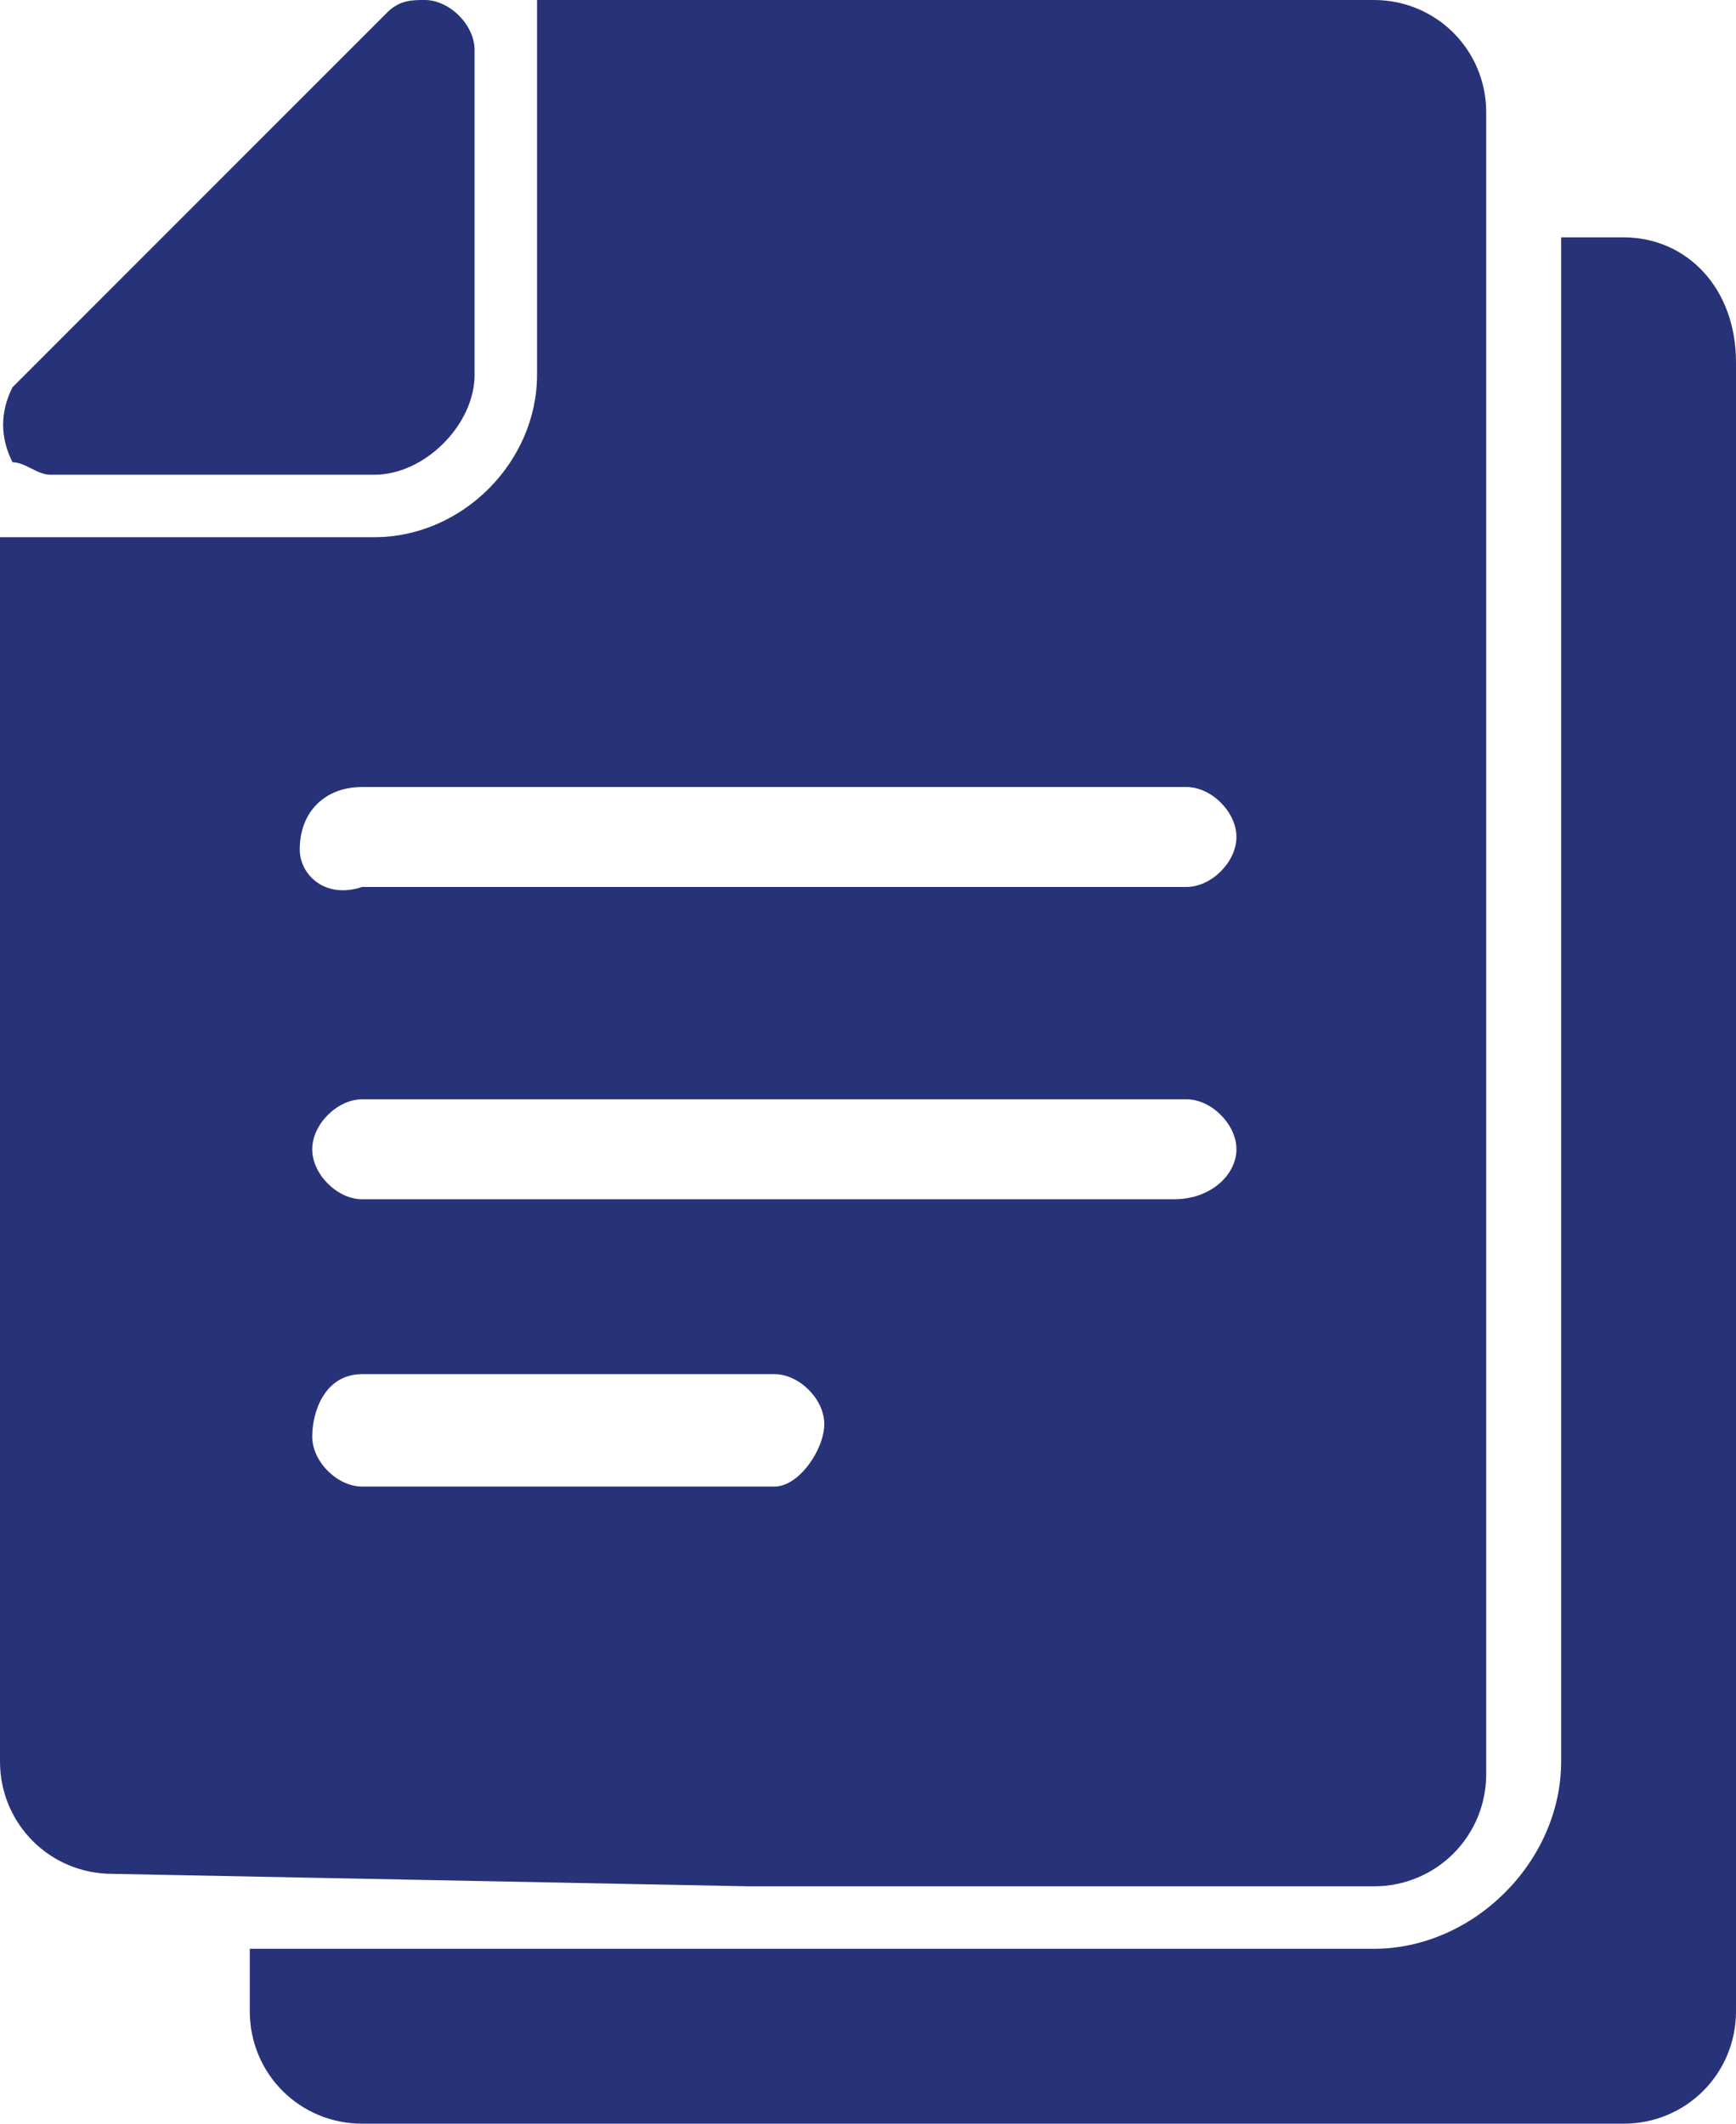 <?xml version="1.0" encoding="utf-8"?>
<!-- Generator: Adobe Illustrator 23.0.0, SVG Export Plug-In . SVG Version: 6.00 Build 0)  -->
<svg version="1.1" id="file" xmlns="http://www.w3.org/2000/svg" xmlns:xlink="http://www.w3.org/1999/xlink" x="0px" y="0px"
	 viewBox="0 0 13.9 17" style="enable-background:new 0 0 13.9 17;" xml:space="preserve">
<style type="text/css">
	.st0{fill:#283279;}
</style>
<path id="Path_3838" class="st0" d="M13,1.9h-0.5v12.2c0,0.8-0.7,1.5-1.5,1.5H2v0.5C2,16.6,2.4,17,2.9,17H13c0.5,0,0.9-0.4,0.9-0.9
	V2.9C13.9,2.3,13.5,1.9,13,1.9z"/>
<path id="Path_3839" class="st0" d="M6,15.1h5c0.5,0,0.9-0.4,0.9-0.9l0,0V0.9C11.9,0.4,11.5,0,11,0l0,0H4.3v0.3v0.1V3
	c0,0.7-0.6,1.3-1.3,1.3H0.4H0.3H0v9.8C0,14.6,0.4,15,0.9,15l0,0L6,15.1L6,15.1z M6.2,11.9H2.9c-0.2,0-0.4-0.2-0.4-0.4S2.6,11,2.9,11
	h3.3c0.2,0,0.4,0.2,0.4,0.4S6.4,11.9,6.2,11.9L6.2,11.9z M9.4,9.6H2.9c-0.2,0-0.4-0.2-0.4-0.4s0.2-0.4,0.4-0.4h6.6
	c0.2,0,0.4,0.2,0.4,0.4S9.7,9.6,9.4,9.6L9.4,9.6z M2.9,6.3h6.6c0.2,0,0.4,0.2,0.4,0.4c0,0.2-0.2,0.4-0.4,0.4H2.9
	C2.6,7.2,2.4,7,2.4,6.8C2.4,6.5,2.6,6.3,2.9,6.3z"/>
<path id="Path_3840" class="st0" d="M0.4,3.8H3c0.4,0,0.8-0.4,0.8-0.8V0.4C3.8,0.2,3.6,0,3.4,0l0,0C3.3,0,3.2,0,3.1,0.1l-3,3
	C0,3.3,0,3.5,0.1,3.7C0.2,3.7,0.3,3.8,0.4,3.8z"/>
</svg>
